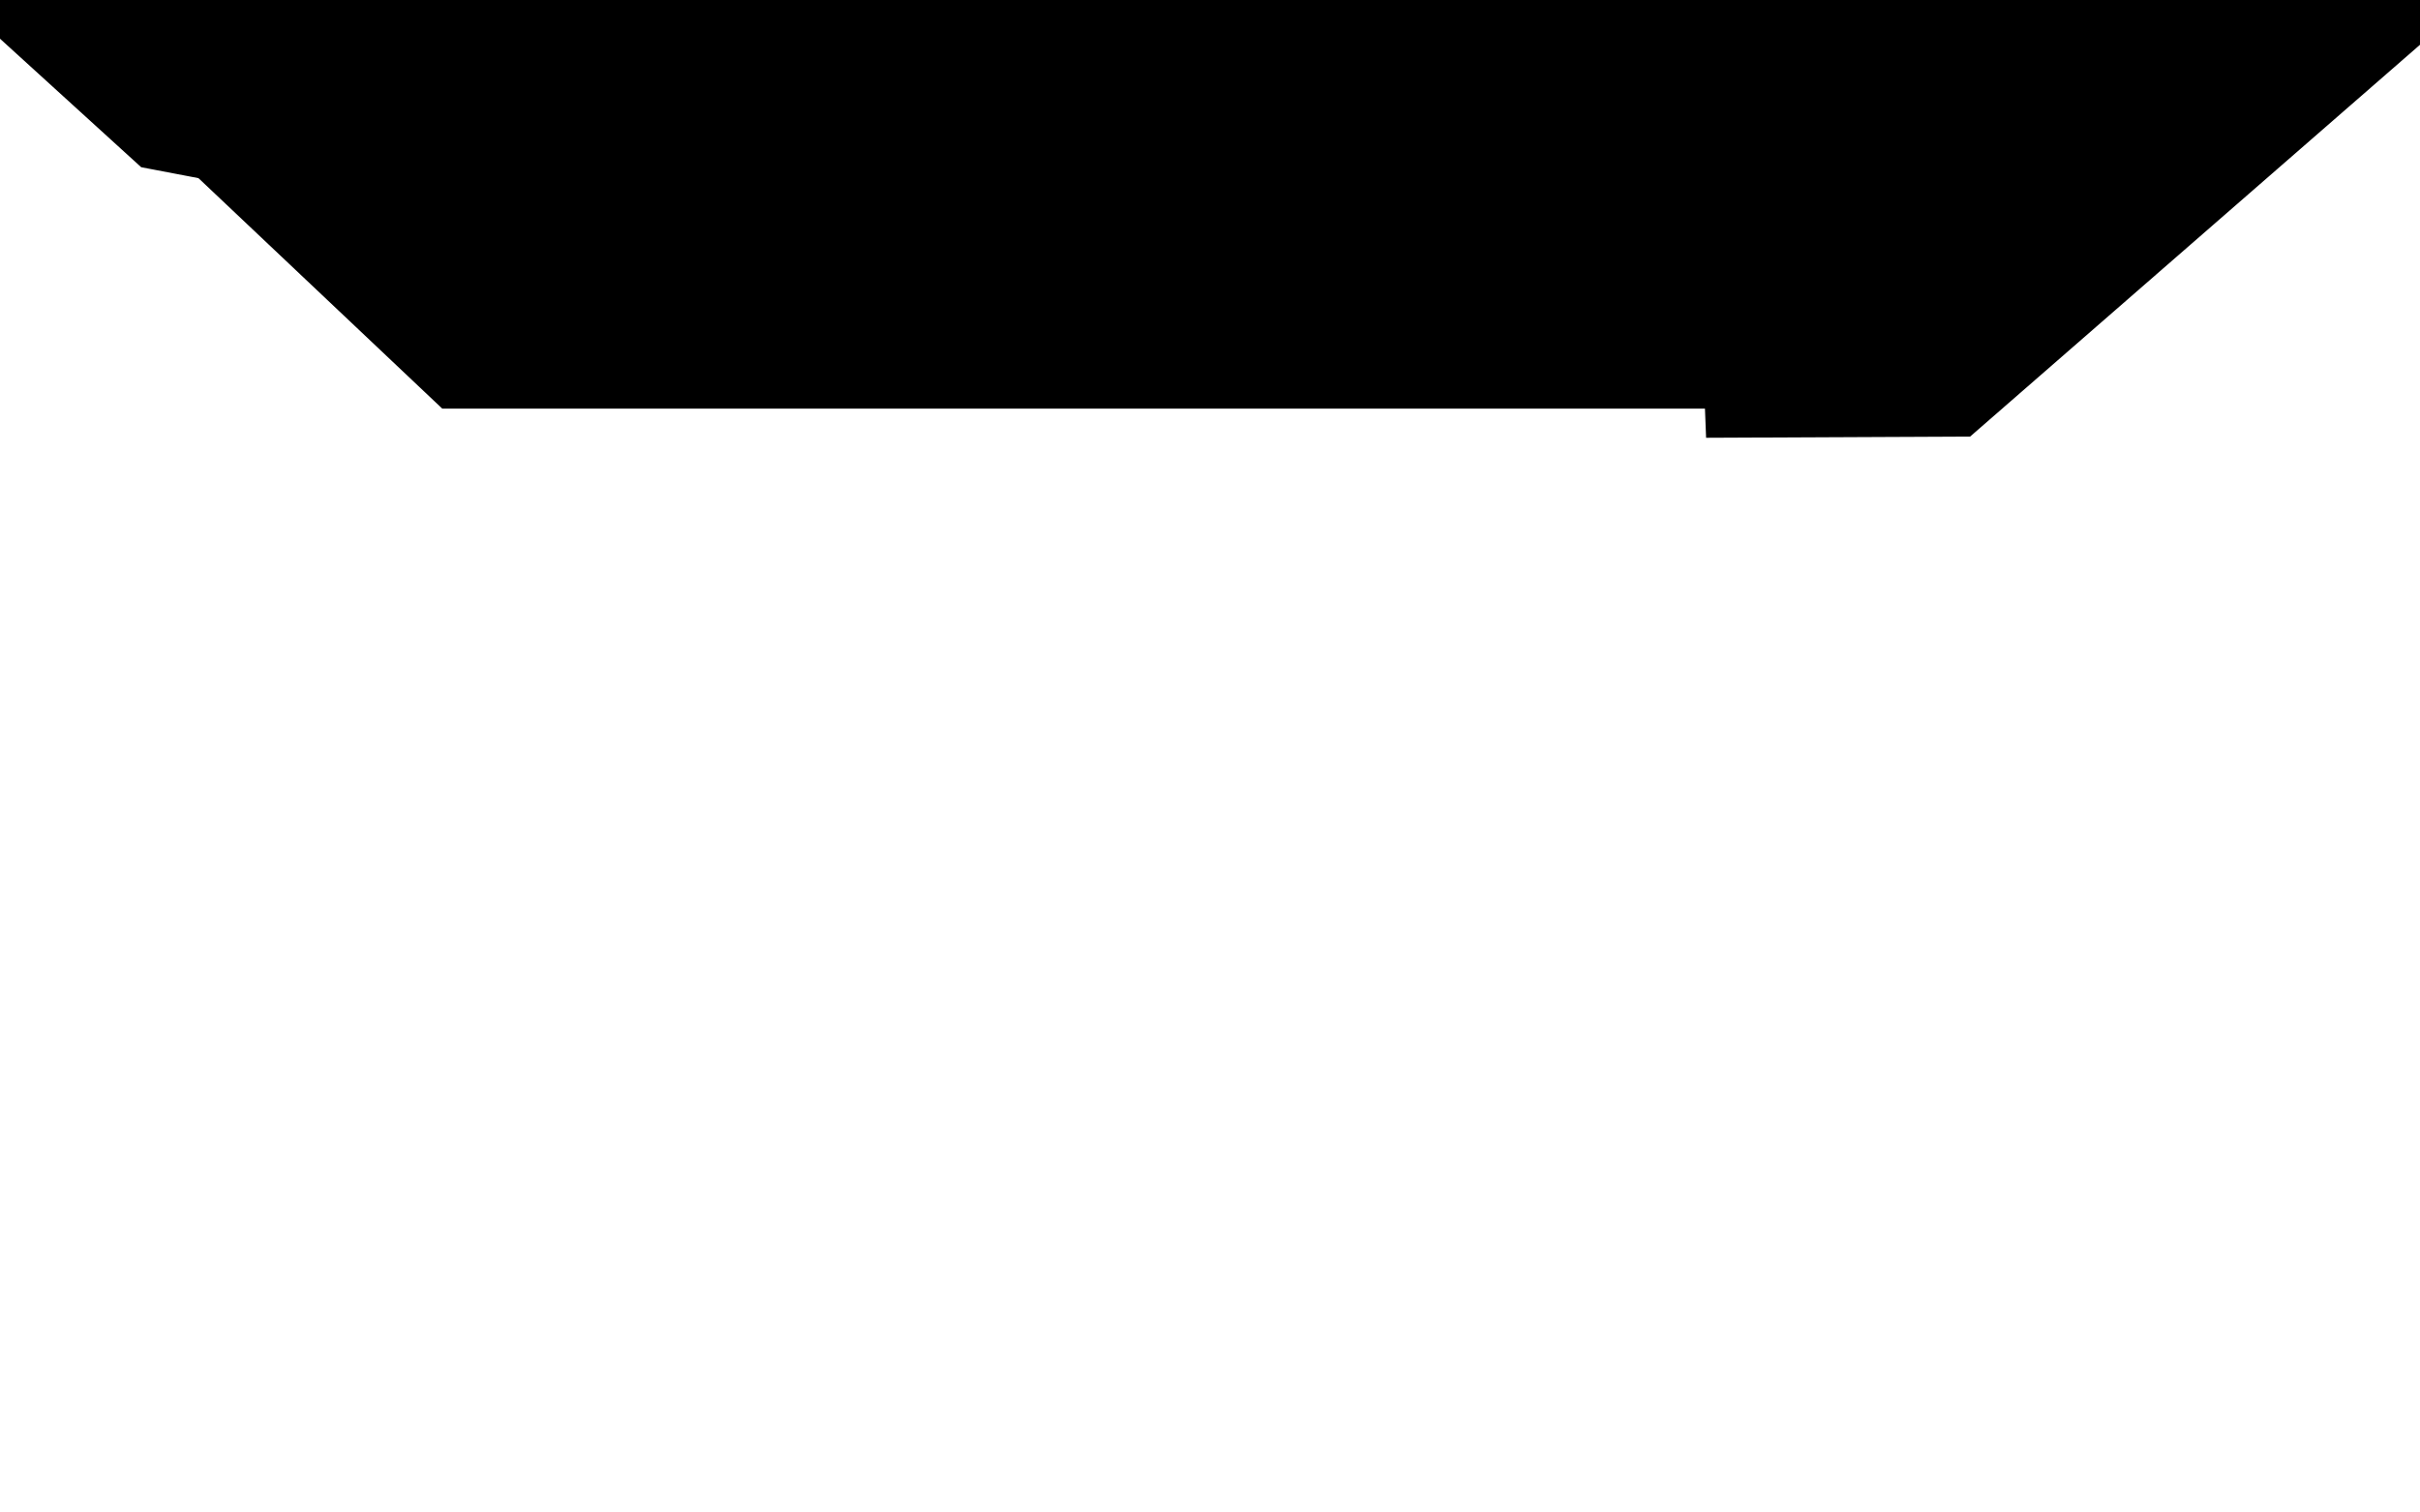 <svg version="1.1" id="" xmlns="http://www.w3.org/2000/svg" xmlns:xlink="http://www.w3.org/1999/xlink" x="0px" y="0px"
	 viewBox="0 0 2000 1250" style="enable-background:new 0 0 2000 1250;" xml:space="preserve">
<style type="text/css">
	.st0{fill:#FF6465;}
	.st1{fill:#FFB1B2;}
</style>
<path class="level_1" d="M365.5,337.7L8.3,0C8.3,0,2000,0.5,2000,0s-370.7,337.7-370.7,337.7H365.5z"/>
<path class="level_2" d="M0,32l116.7,106.2l47.2,9c0,0,334.2,67.7,602.2,27s336.7-49.3,336.7-49.3s235.3-44.7,356.7-38
	c110,6,214.4,14.3,246,56.9c3.3,4.4-6.7,27.3-14,37c-22.9,29.9-69.6,53.8-69.6,53.8s-37.7,18.3-91.3,32
	c-53.7,13.7-101,45.7-101,45.7l-12.3,12.6l-8.3,11.4l1,25.5l218.2-1L2000,37V0L0-0.5L0,32z"/>
</svg>
